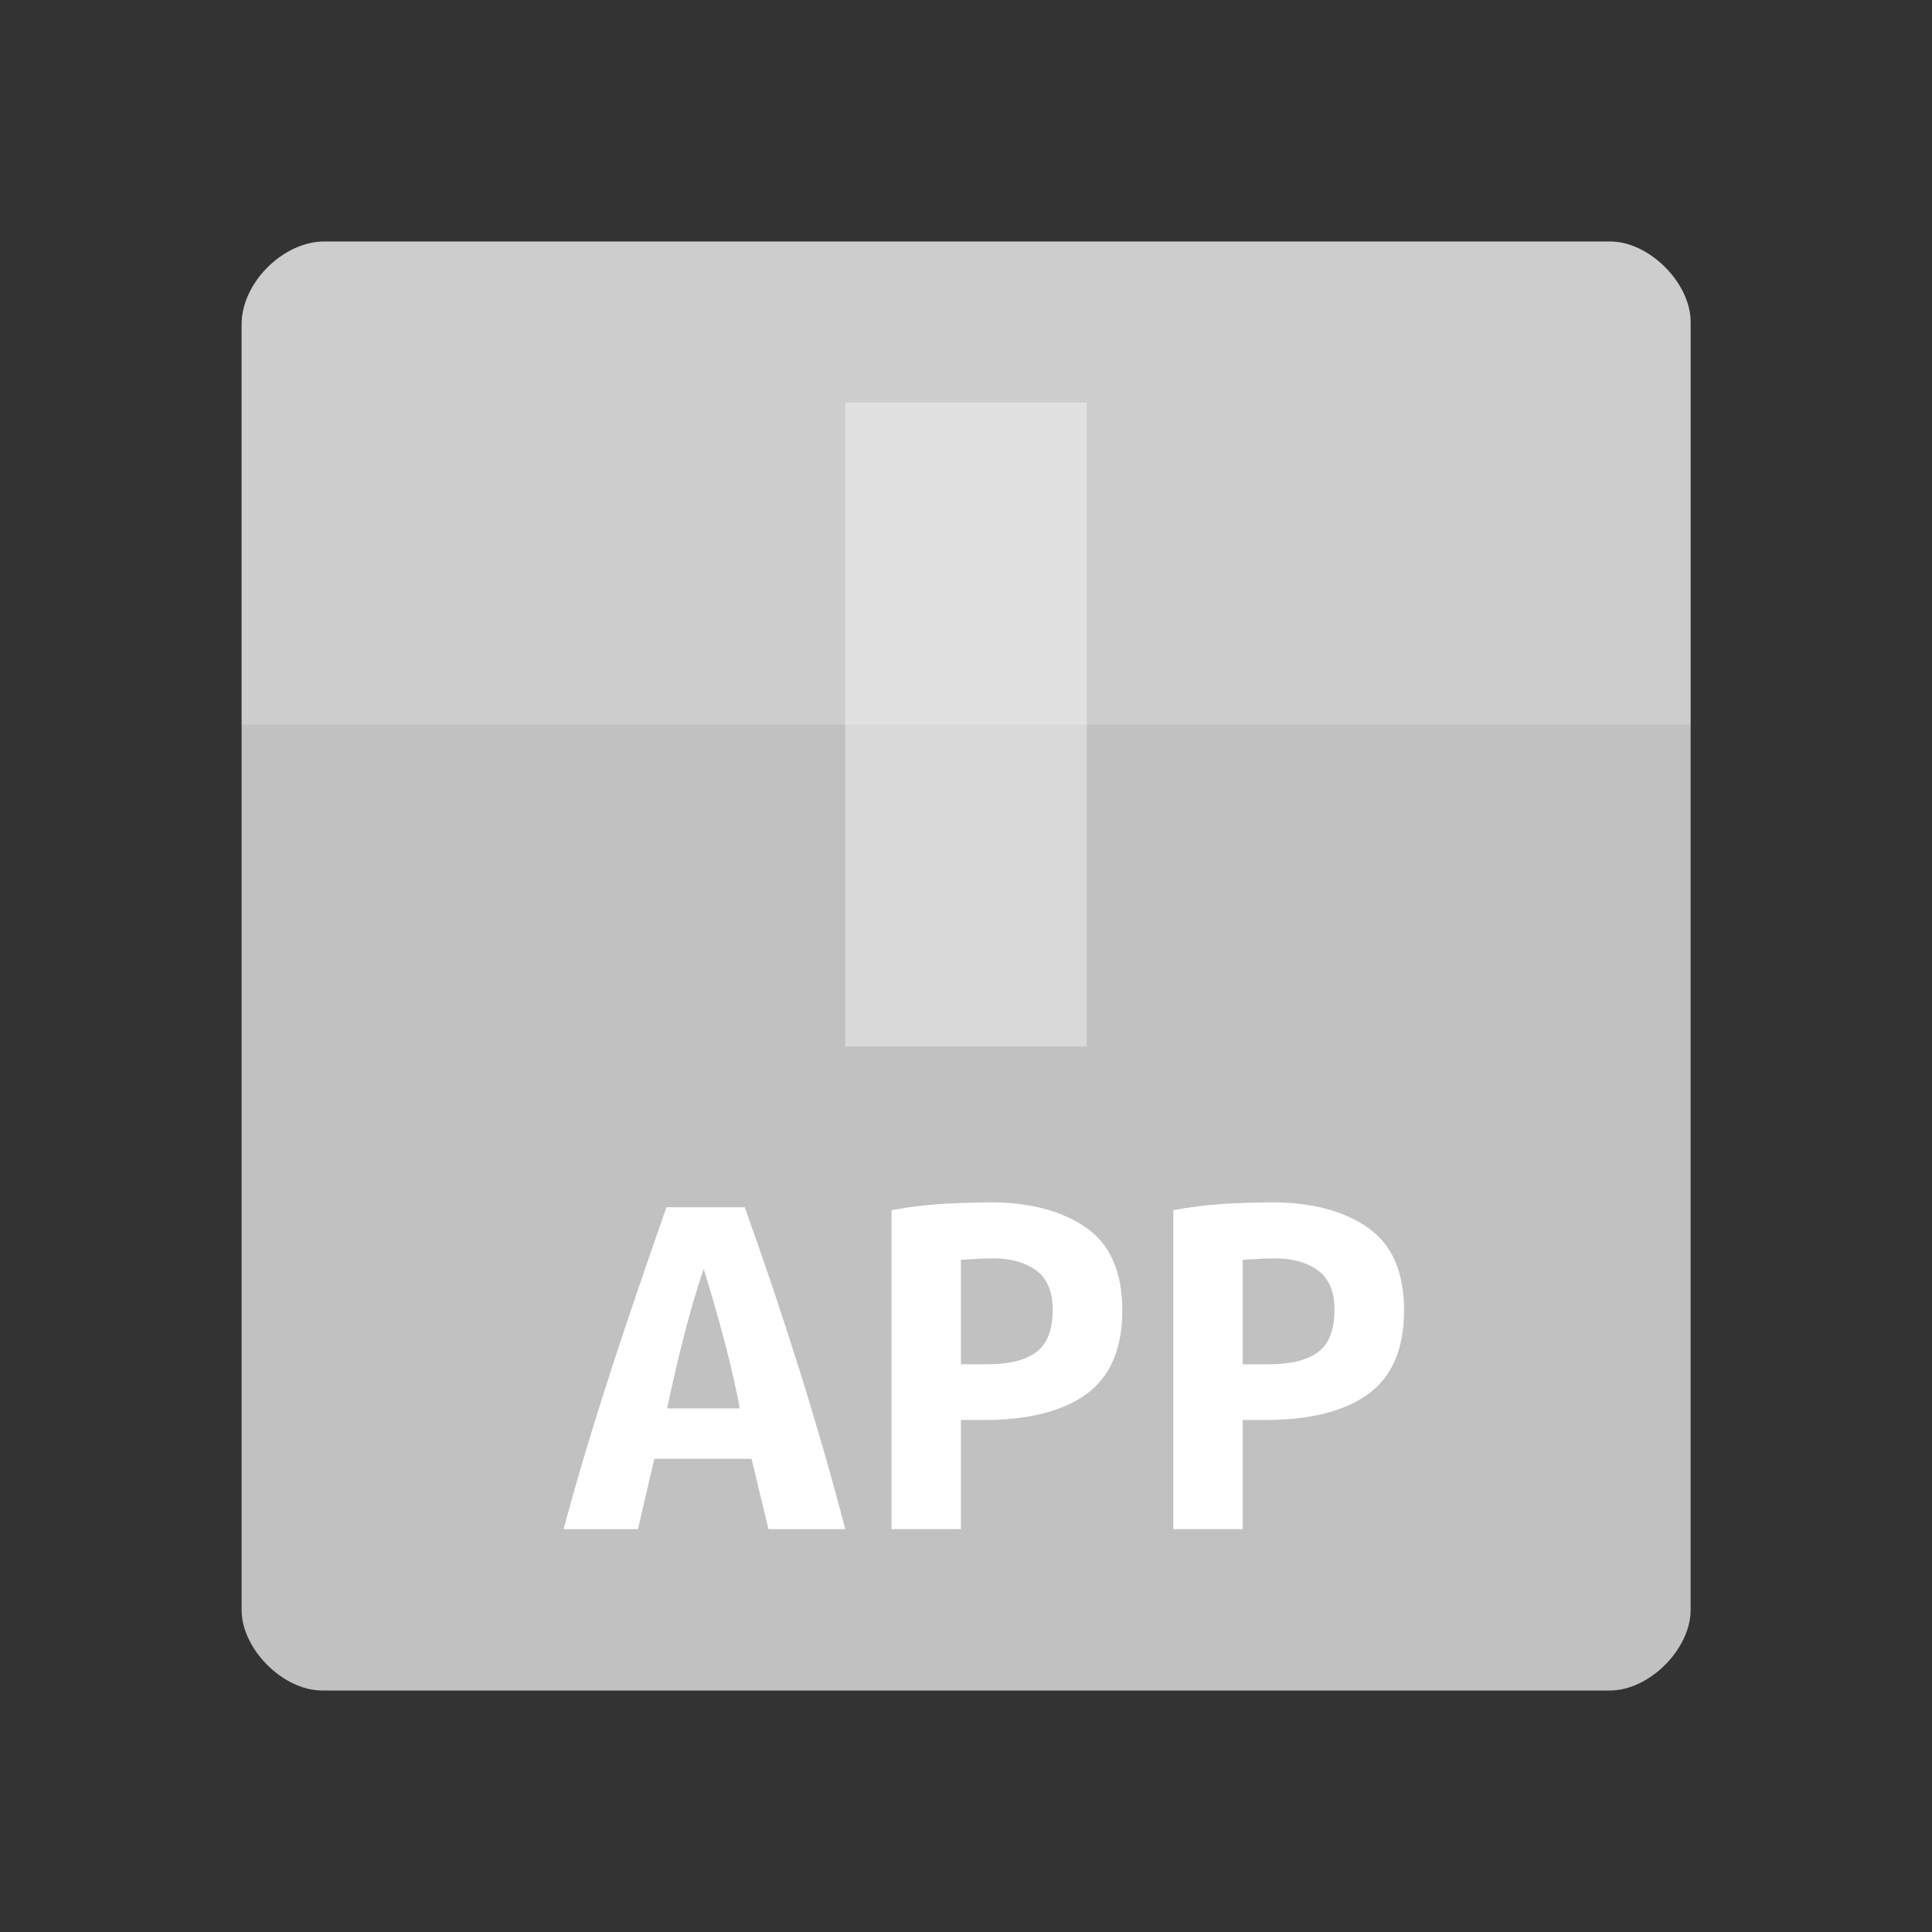 <svg viewBox="0 0 48 48" xmlns="http://www.w3.org/2000/svg">
 <rect x="0" y="0" width="48" height="48" fill="#333333" stroke="none"/>
 <path d="m8.06 6c-1.029 0-2.057 1.029-2.057 2.057v31.943c0 .971 1.029 2 2 2h32c .971 0 2-1.029 2-2v-32c0-.971-1.029-2-2-2z" fill="#c1c1c1"/>
 <g fill="#ffffff">
  <path d="m8.06 6c-1.029 0-2.057 1.029-2.057 2.057v9.943c4 0 32 0 36 0v-10c0-.971-1.029-2-2-2z" fill-opacity=".196"/>
  <path d="m21 10v16h6v-16z" fill-opacity=".392"/>
 </g>
 <g fill="#ffffff" transform="scale(1.036 .965)">
  <path d="m18.429 39.37l-.406-1.811h-2.332l-.392 1.811h-1.784c.72-2.879 1.61-5.651 2.467-8.288h1.878c.938 2.807 1.771 5.646 2.411 8.288zm-1.552-6.703c-.356 1.108-.665 2.504-.878 3.593h1.741c-.198-1.175-.554-2.5-.864-3.593z"/>
  <path d="m23.629 30.957c-.75.013-1.445.037-2.249.2v8.211h1.665v-2.809h.547c1.059 0 1.875-.218 2.449-.658.583-.447.873-1.171.873-2.165 0-.985-.288-1.69-.86-2.123-.576-.436-1.383-.676-2.424-.658zm.187 1.439c.433.002.772.109 1.031.31.262.202.398.536.398 1.02 0 .51-.131.876-.398 1.089-.262.209-.657.31-1.178.31h-.624v-2.689c.284-.015.486-.04.771-.038z"/>
  <path d="m30.386 30.957c-.75.013-1.445.037-2.249.2v8.211h1.665v-2.809h.547c1.059 0 1.875-.218 2.449-.658.583-.447.873-1.171.873-2.165 0-.985-.288-1.69-.86-2.123-.576-.436-1.383-.676-2.424-.658zm.187 1.439c.433.002.772.109 1.031.31.262.202.398.536.398 1.02 0 .51-.131.876-.398 1.089-.262.209-.657.31-1.178.31h-.624v-2.689c.284-.015.486-.04.771-.038z"/>
 </g>
</svg>
